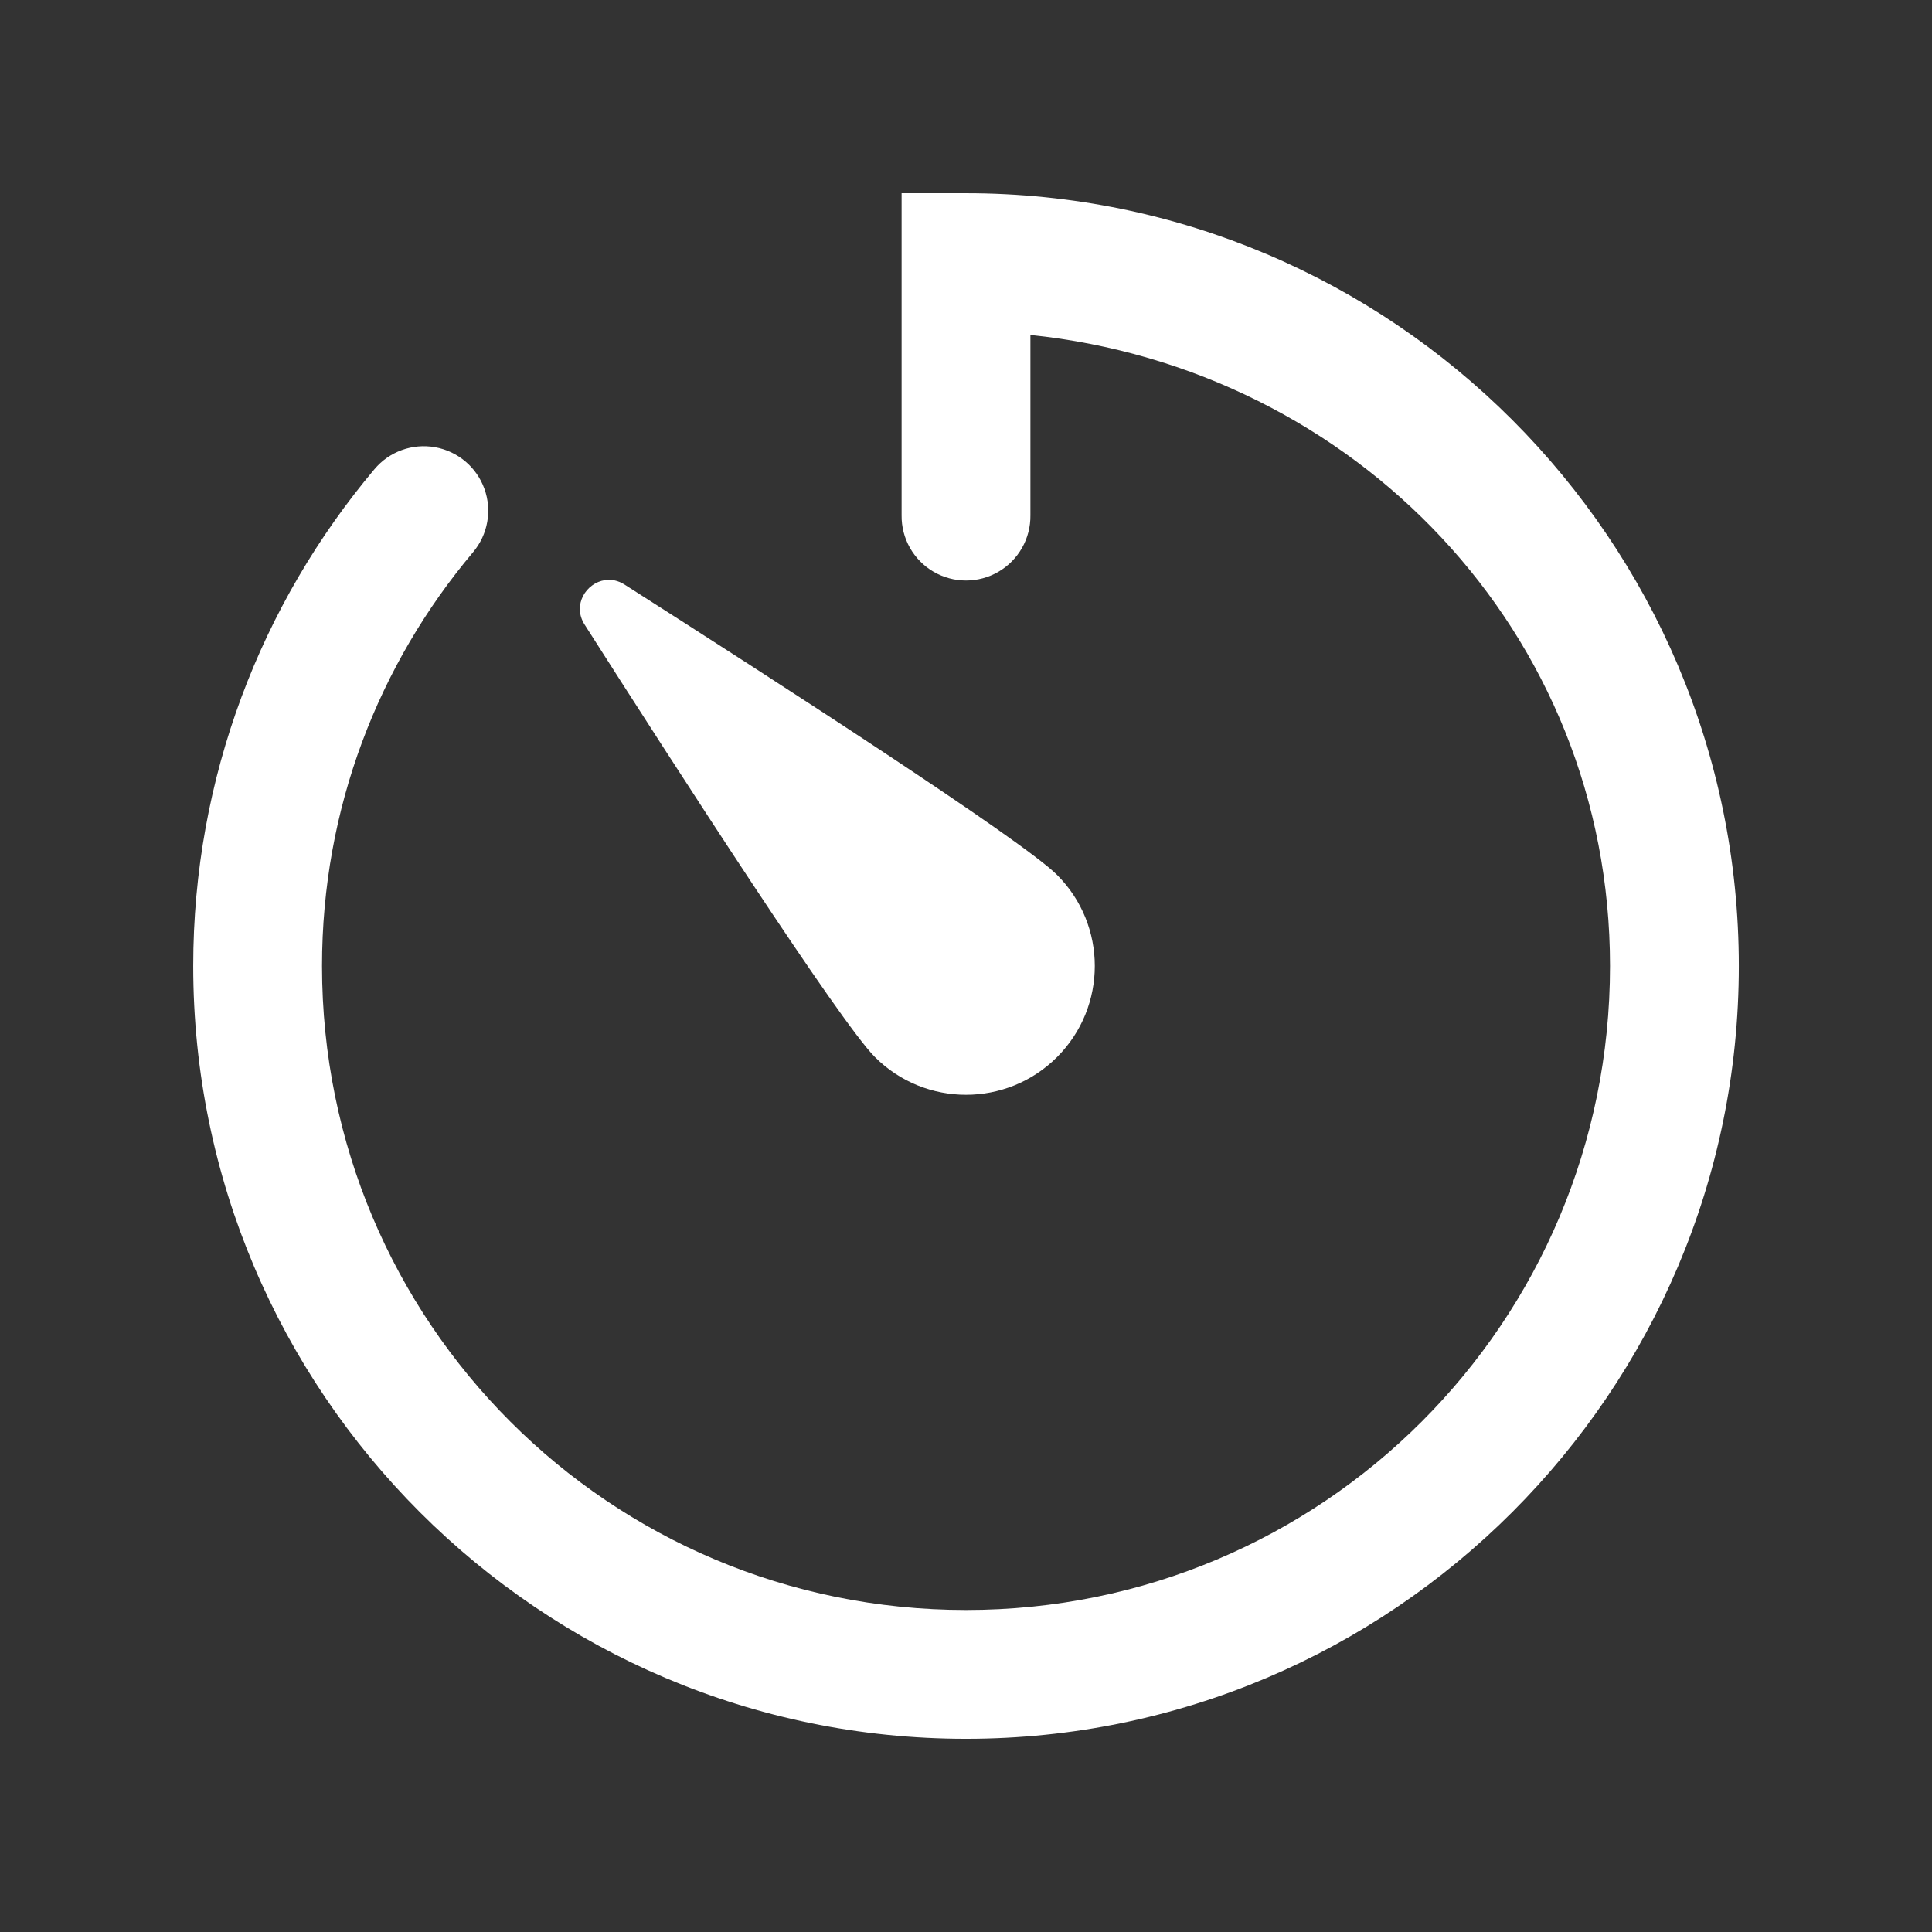 <svg xmlns="http://www.w3.org/2000/svg" x="0px" y="0px"
width="32" height="32"
viewBox="0 0 172 172"
style=" fill:#000000;"><rect x="0" y="0" width="172" height="172" fill="#333333" stroke="none"/><g fill="none" fill-rule="nonzero" stroke="none" stroke-width="1" stroke-linecap="butt" stroke-linejoin="miter" stroke-miterlimit="10" stroke-dasharray="" stroke-dashoffset="0" font-family="none" font-weight="none" font-size="none" text-anchor="none" style="mix-blend-mode: normal"><path d="M0,172v-172h172v172z" fill="none"></path><g fill="#ffffff"><path d="M80.267,17.2v28.667c-0.029,2.068 1.057,3.991 2.843,5.033c1.786,1.042 3.995,1.042 5.781,0c1.786,-1.042 2.872,-2.966 2.843,-5.033v-16.047c28.885,2.999 51.6,26.484 51.6,56.18c0,31.731 -25.602,57.333 -57.333,57.333c-31.731,0 -57.333,-25.602 -57.333,-57.333c0,-14.068 5.056,-26.874 13.449,-36.841c1.32,-1.568 1.704,-3.722 1.006,-5.649c-0.698,-1.928 -2.371,-3.336 -4.39,-3.695c-2.018,-0.359 -4.075,0.386 -5.395,1.954c-10.057,11.945 -16.136,27.409 -16.136,44.232c0,37.929 30.871,68.8 68.8,68.8c37.929,0 68.8,-30.871 68.8,-68.8c0,-37.929 -30.871,-68.8 -68.8,-68.8zM53.862,51.645c-1.679,0.245 -2.932,2.214 -1.814,3.964c8.394,13.169 22.726,35.38 25.845,38.498c4.478,4.478 11.737,4.478 16.215,0c4.478,-4.478 4.478,-11.737 0,-16.215c-3.119,-3.125 -25.329,-17.451 -38.498,-25.845c-0.583,-0.373 -1.187,-0.485 -1.747,-0.403z"></path></g></g></svg>
